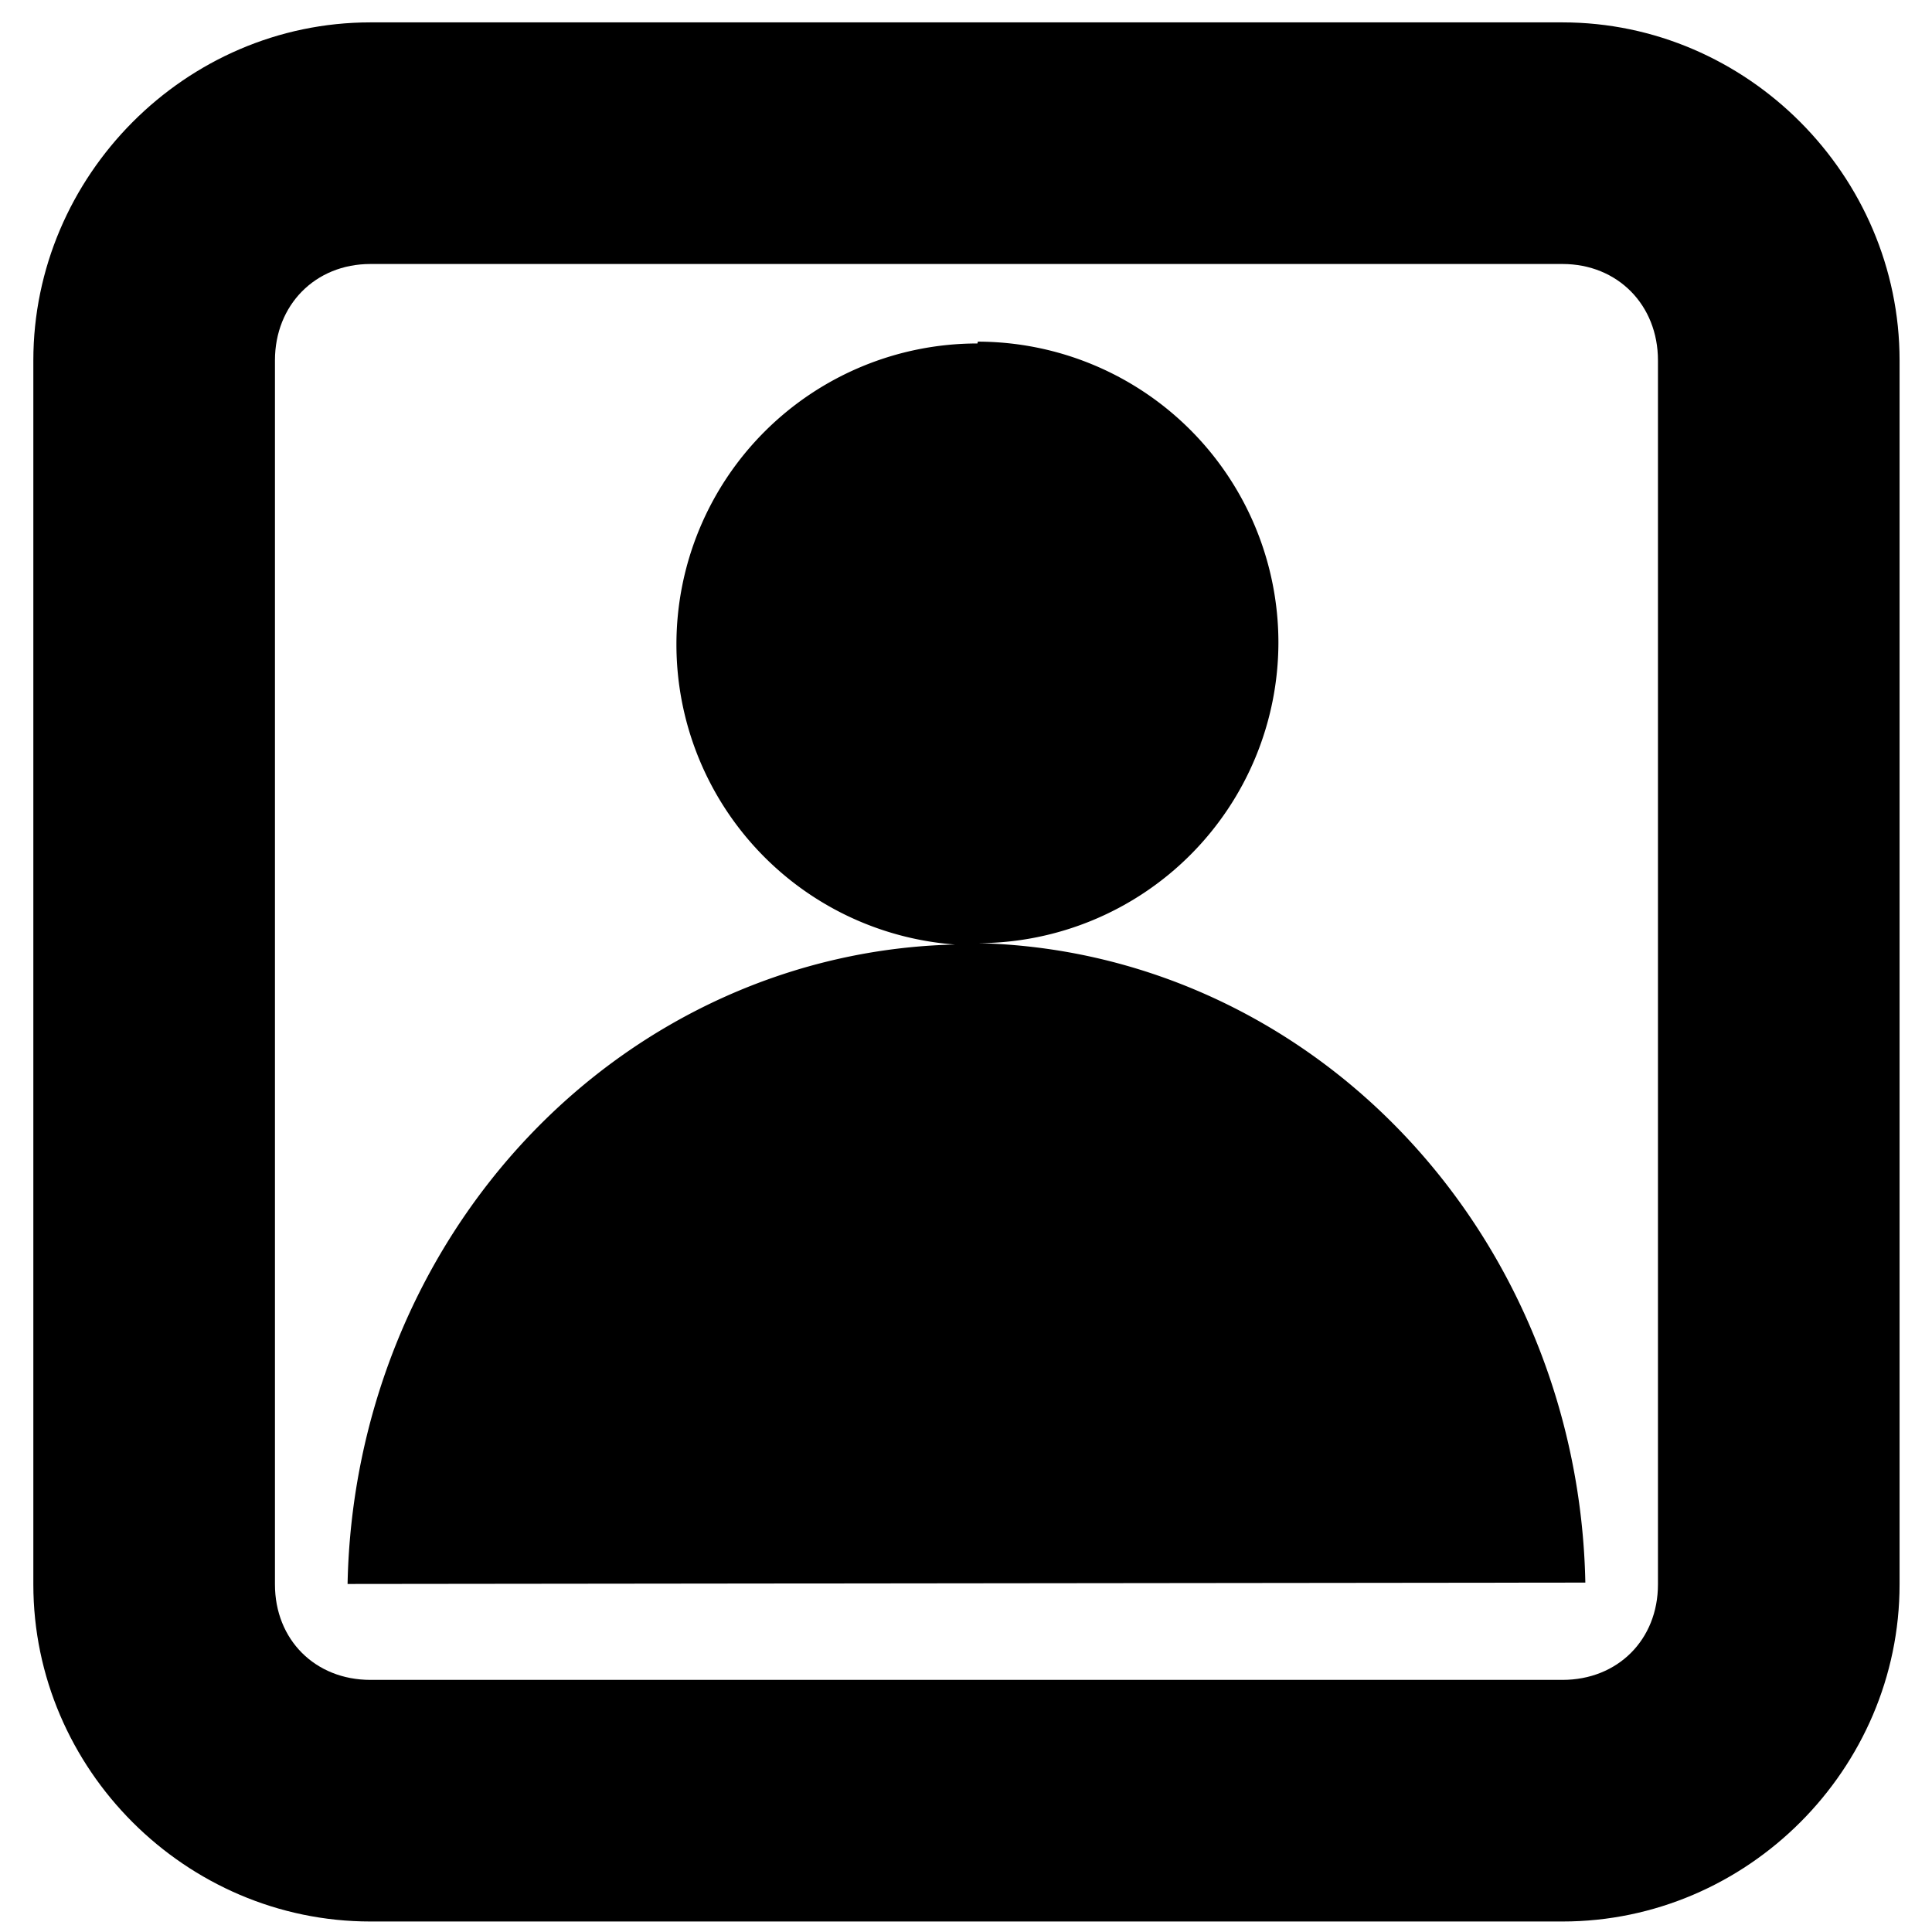 <svg xmlns="http://www.w3.org/2000/svg" width="16" height="16" version="1.1" viewBox="0 0 4.23 4.23"><path d="m0.811 0.049c-0.405 0-0.738 0.336-0.738 0.74v2.68c0 0.405 0.334 0.738 0.738 0.738h2.61c0.405 0 0.738-0.334 0.738-0.738v-2.68c0-0.405-0.334-0.74-0.738-0.74zm0 0.529h2.61c0.121 0 0.209 0.09 0.209 0.211v2.68c0 0.121-0.088 0.209-0.209 0.209h-2.61c-0.121 0-0.209-0.088-0.209-0.209v-2.68c0-0.121 0.088-0.211 0.209-0.211z" color="#000" style="-inkscape-stroke:none"/><path d="m2.14 0.752a0.659 0.659 0 0 0-0.659 0.659 0.659 0.659 0 0 0 0.61 0.657 1.36 1.43 0 0 0-1.33 1.4l2.71-0.003a1.36 1.43 0 0 0-1.33-1.4 0.659 0.659 0 0 0 0.658-0.658 0.659 0.659 0 0 0-0.658-0.659z"/></svg>